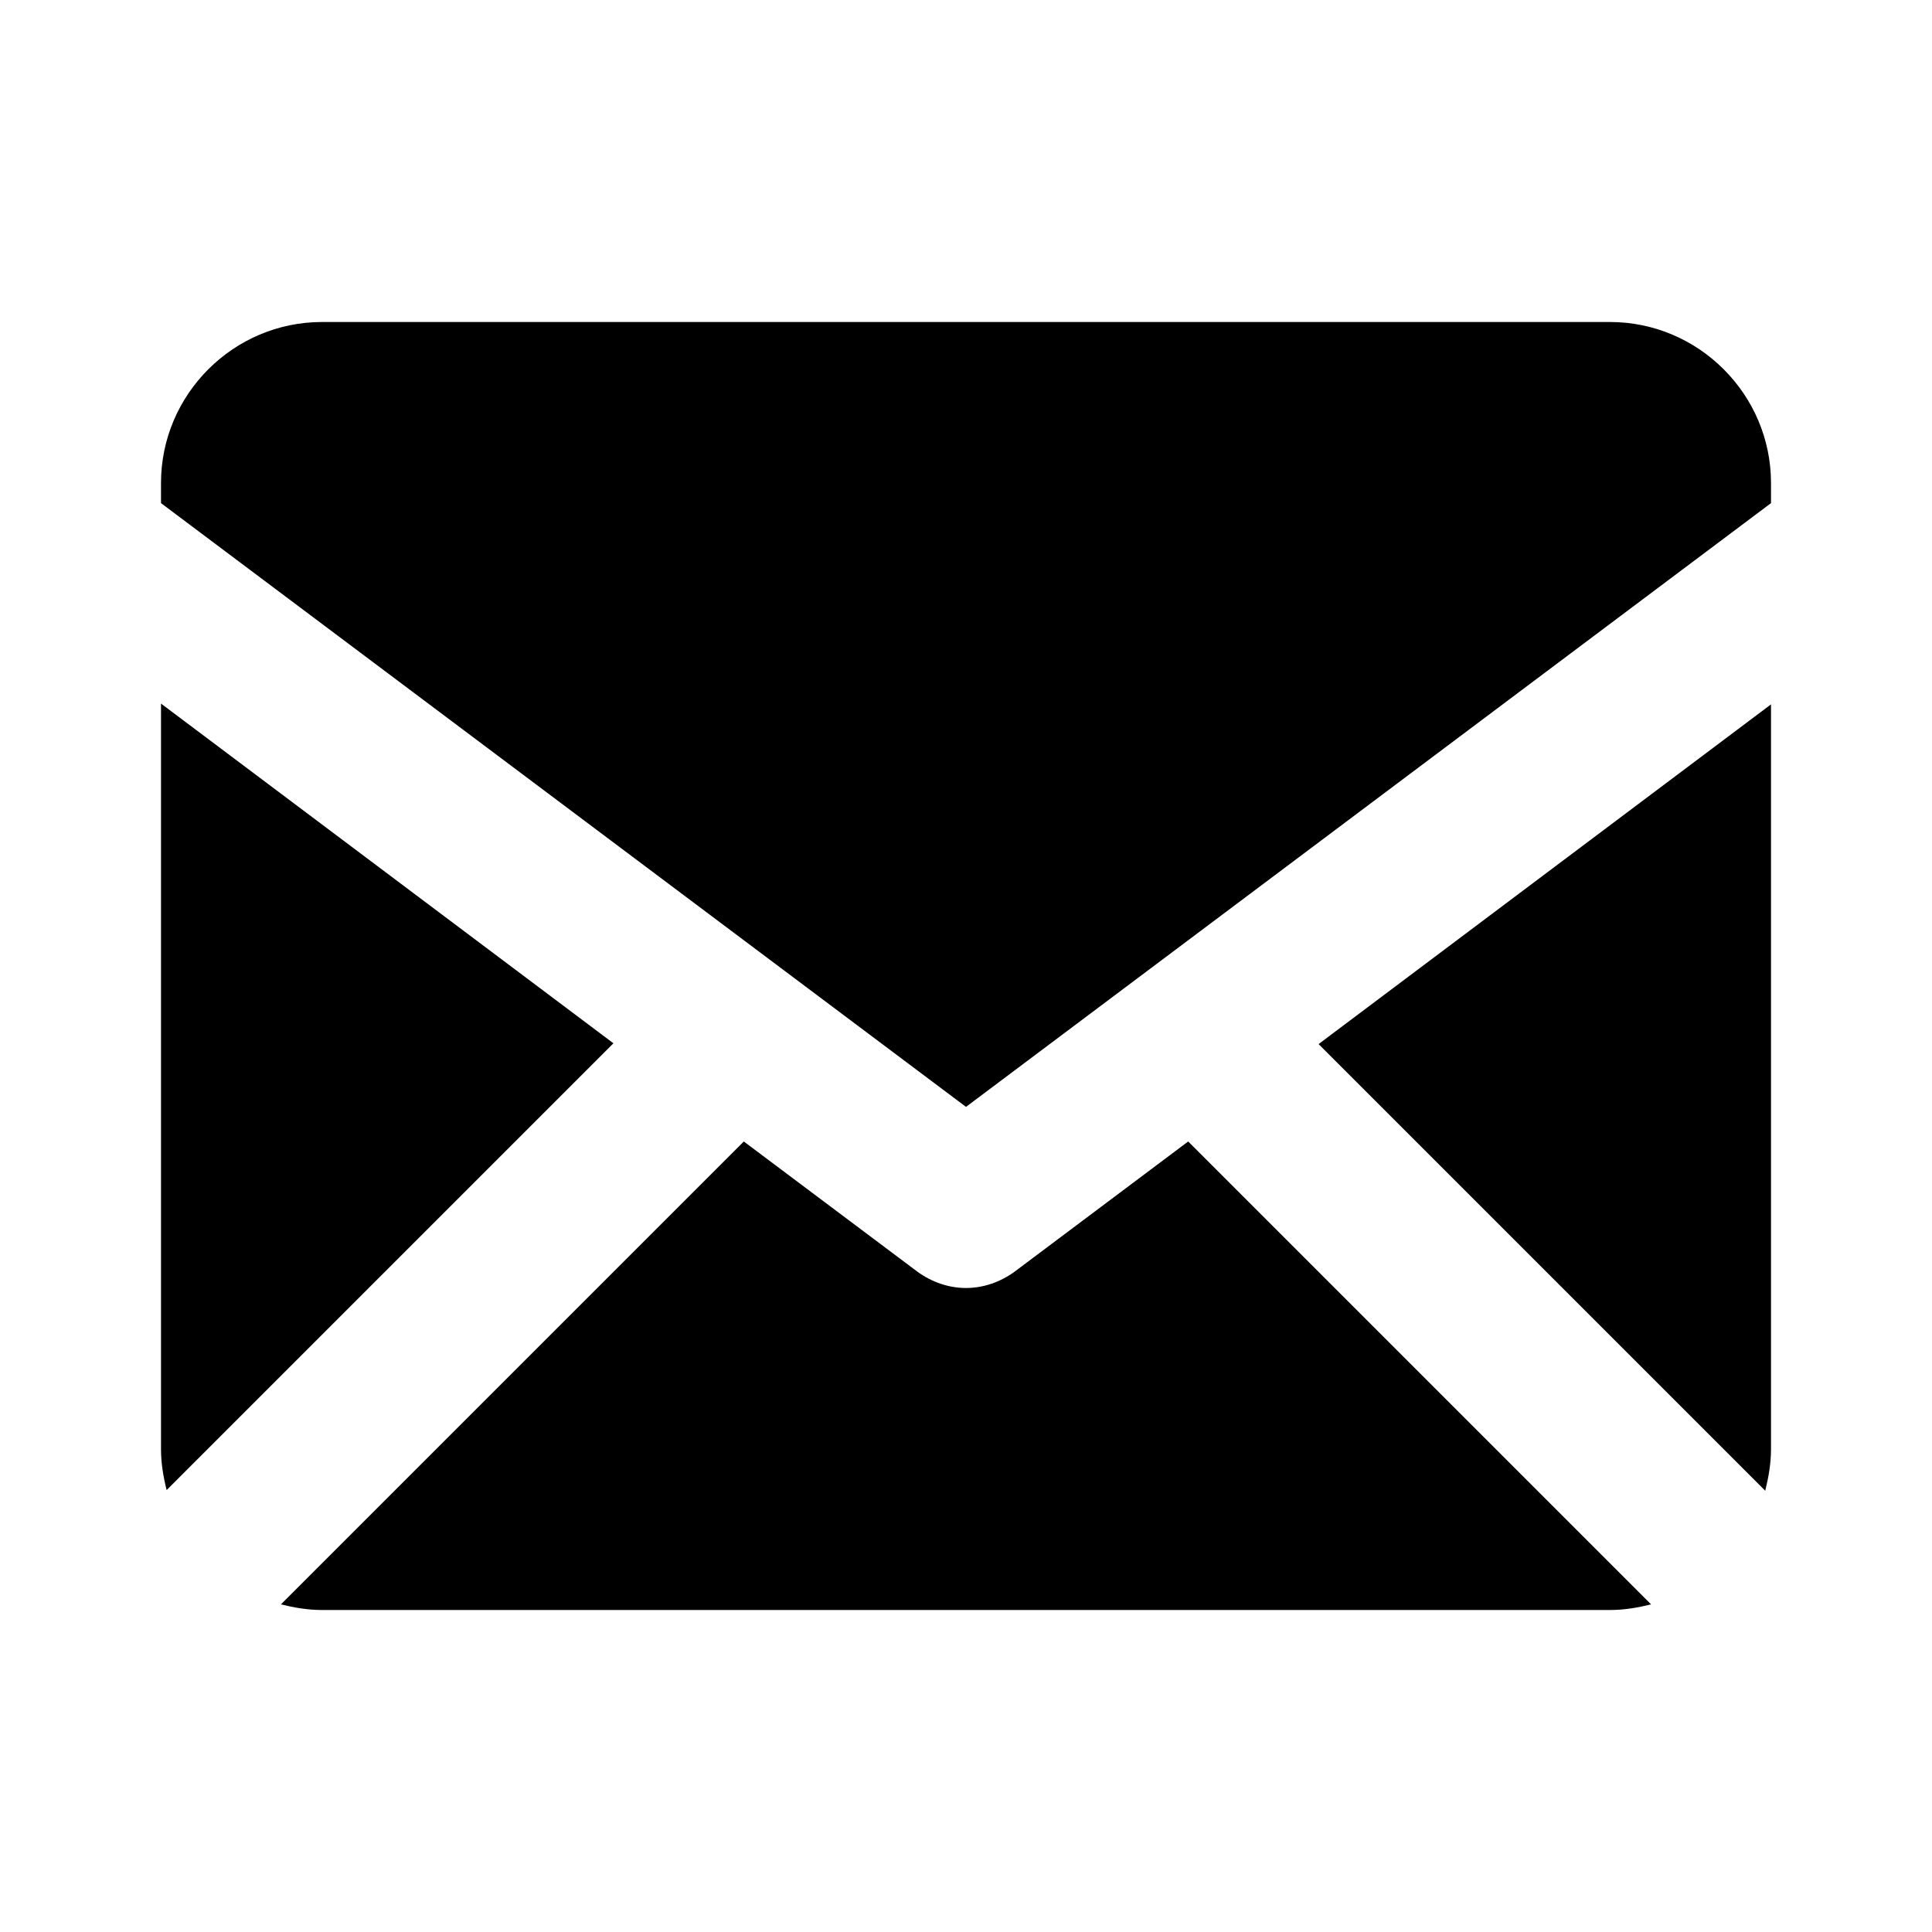 <svg xmlns="http://www.w3.org/2000/svg" width="24" height="24"><!--Boxicons v3.0 https://boxicons.com | License  https://docs.boxicons.com/free--><path d="M20 4H4c-1.1 0-2 .9-2 2v.25l10 7.5 10-7.5V6c0-1.1-.9-2-2-2m1.93 14.51c.04-.16.07-.33.07-.51V8.75l-5.62 4.22 5.55 5.55ZM12.6 15.8c-.18.13-.39.2-.6.2s-.42-.07-.6-.2l-2.16-1.62-5.75 5.75c.16.04.33.07.51.07h16c.18 0 .35-.03.51-.07l-5.75-5.75zM2 8.75V18c0 .18.03.35.07.51l5.55-5.55L2 8.74Z"/></svg>